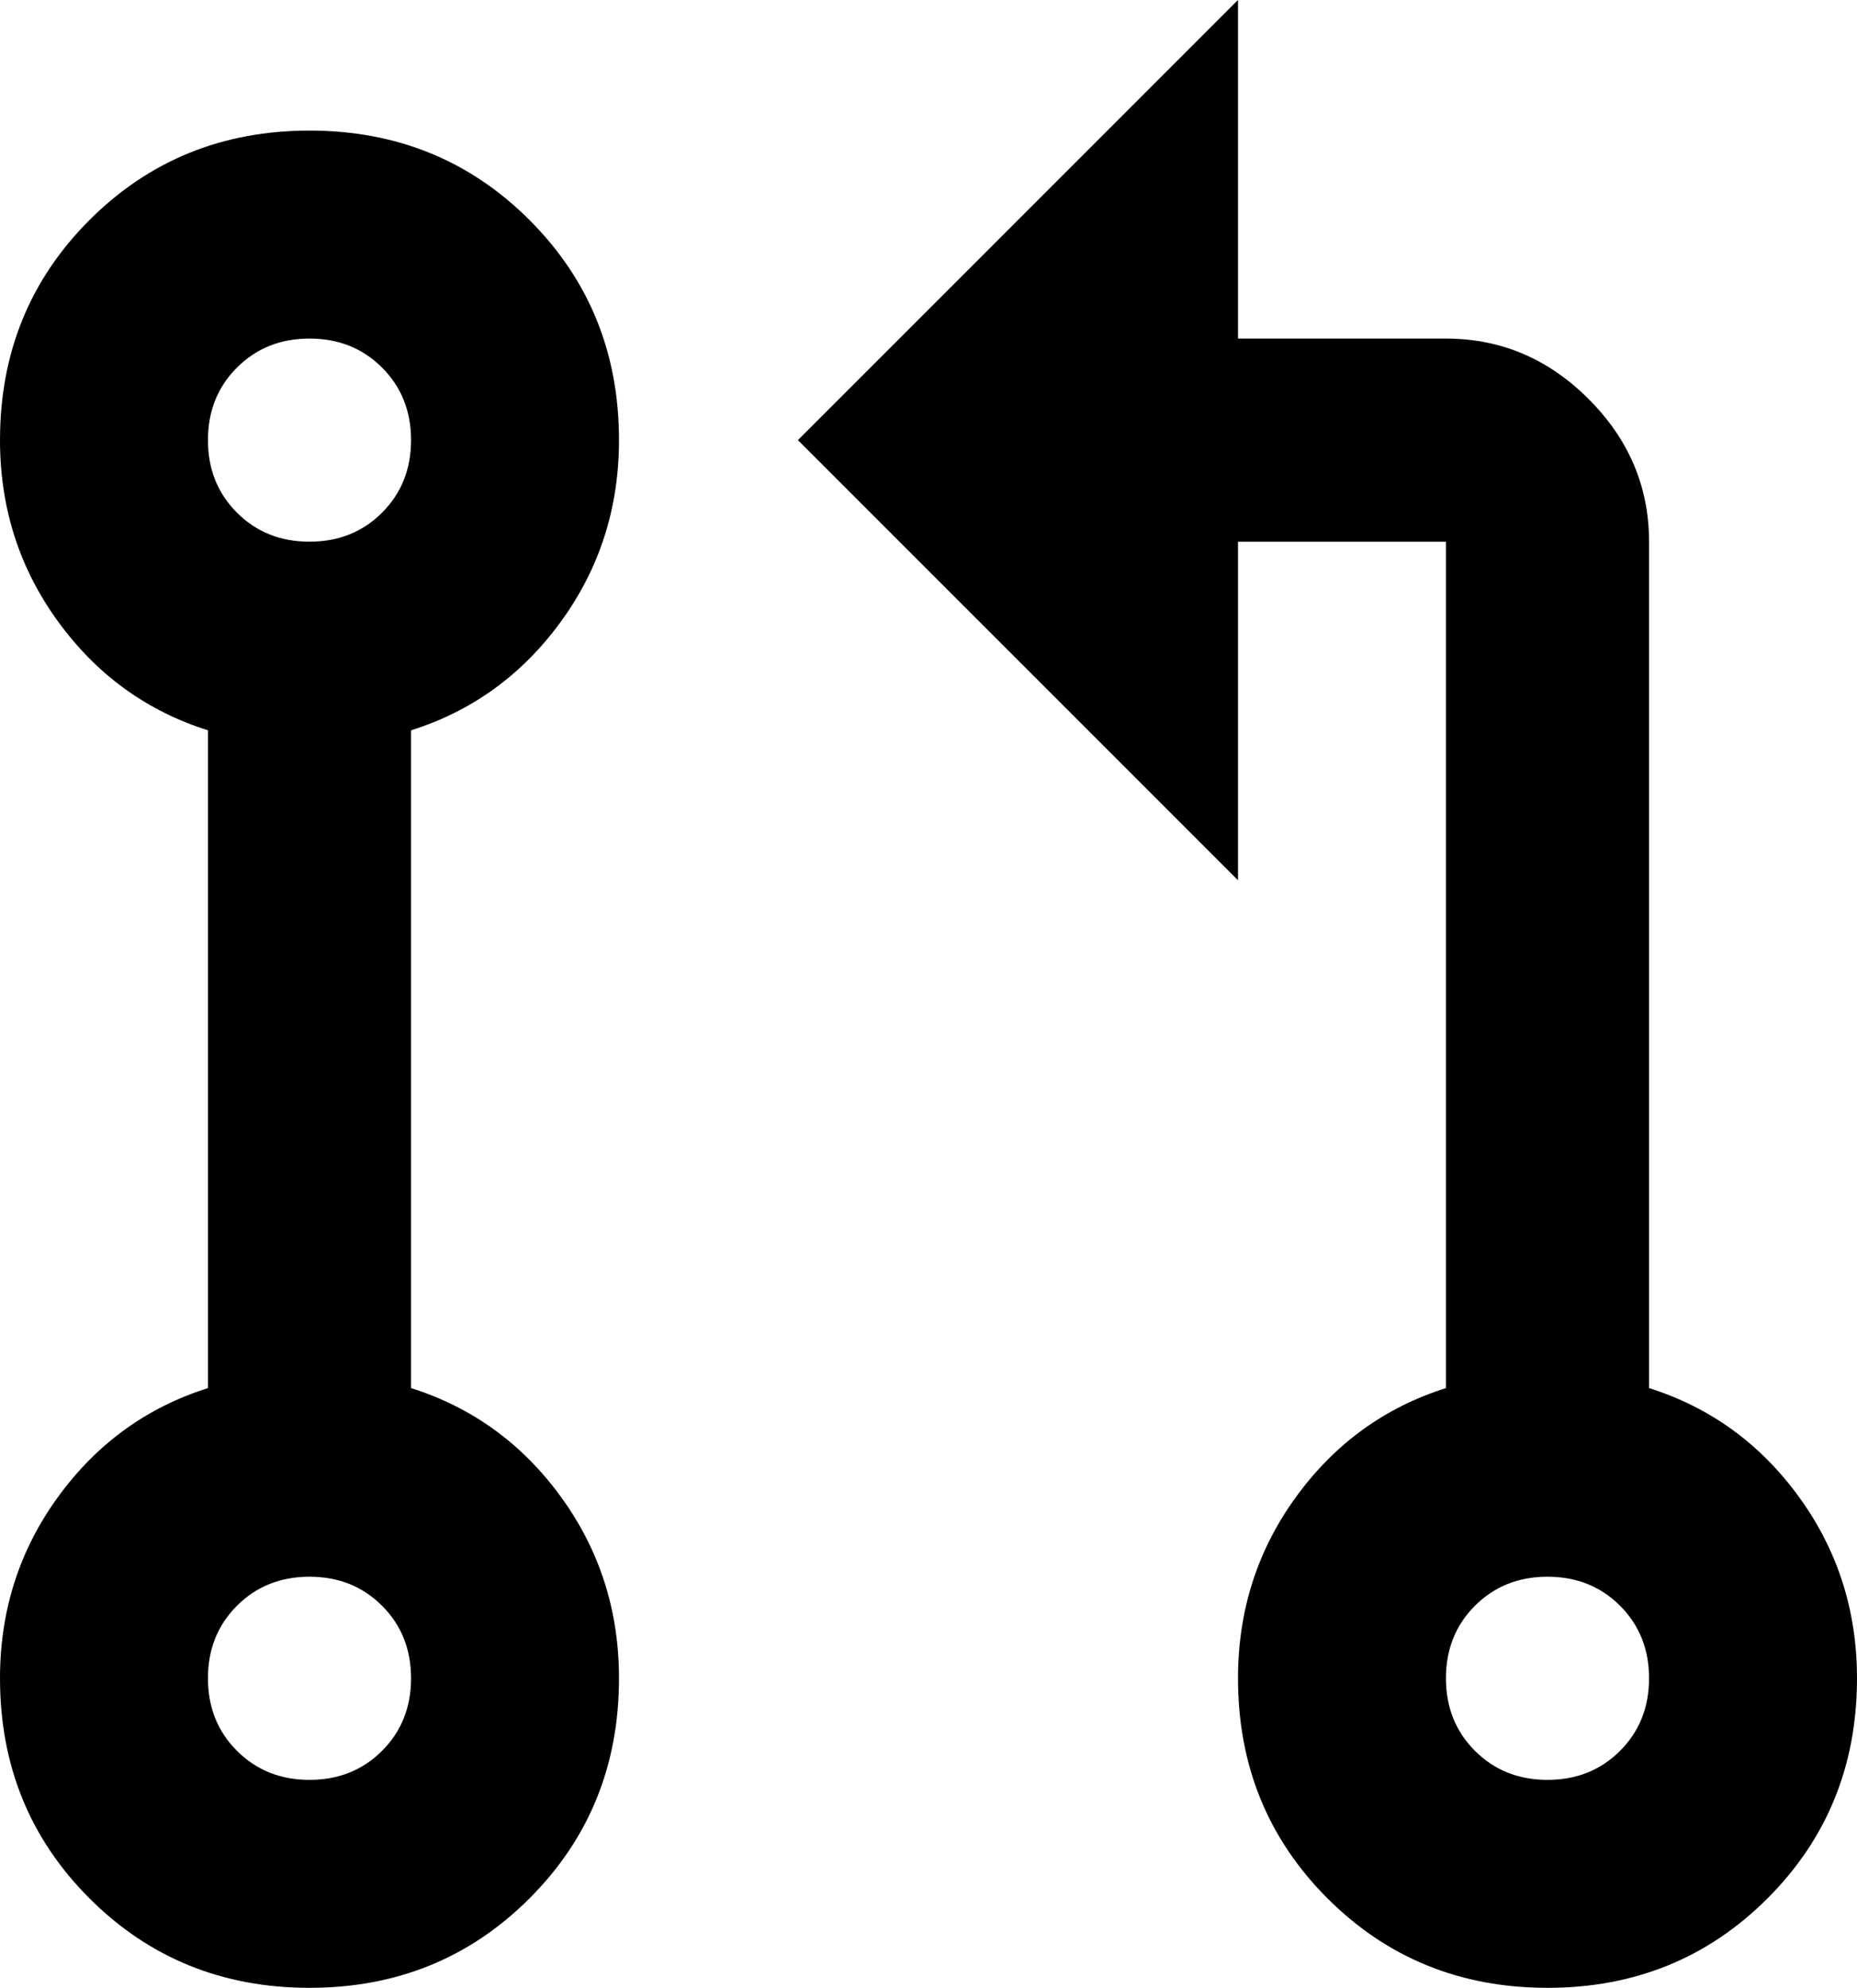 <svg xmlns="http://www.w3.org/2000/svg" viewBox="64 0 384 411">
      <g transform="scale(1 -1) translate(0 -411)">
        <path d="M128 384Q155 384 173.5 365.5Q192 347 192 320Q192 299 180.0 282.5Q168 266 149 260V124Q168 118 180.0 101.5Q192 85 192 64Q192 37 173.5 18.5Q155 0 128.0 0.0Q101 0 82.5 18.5Q64 37 64 64Q64 85 76.0 101.5Q88 118 107 124V260Q88 266 76.0 282.5Q64 299 64 320Q64 347 82.5 365.5Q101 384 128 384ZM128 341Q119 341 113.0 335.0Q107 329 107.0 320.0Q107 311 113.0 305.0Q119 299 128.0 299.0Q137 299 143.0 305.0Q149 311 149.0 320.0Q149 329 143.0 335.0Q137 341 128 341ZM128 85Q119 85 113.0 79.0Q107 73 107.0 64.0Q107 55 113.0 49.0Q119 43 128.0 43.0Q137 43 143.0 49.0Q149 55 149.0 64.0Q149 73 143.0 79.0Q137 85 128 85ZM448 64Q448 37 429.5 18.5Q411 0 384.0 0.0Q357 0 338.5 18.5Q320 37 320 64Q320 85 332.0 101.5Q344 118 363 124V299H320V229L229 320L320 411V341H363Q380 341 392.5 328.5Q405 316 405 299V124Q424 118 436.0 101.5Q448 85 448 64ZM384 85Q375 85 369.0 79.0Q363 73 363.0 64.0Q363 55 369.0 49.0Q375 43 384.0 43.0Q393 43 399.0 49.0Q405 55 405.0 64.0Q405 73 399.0 79.0Q393 85 384 85Z" />
      </g>
    </svg>